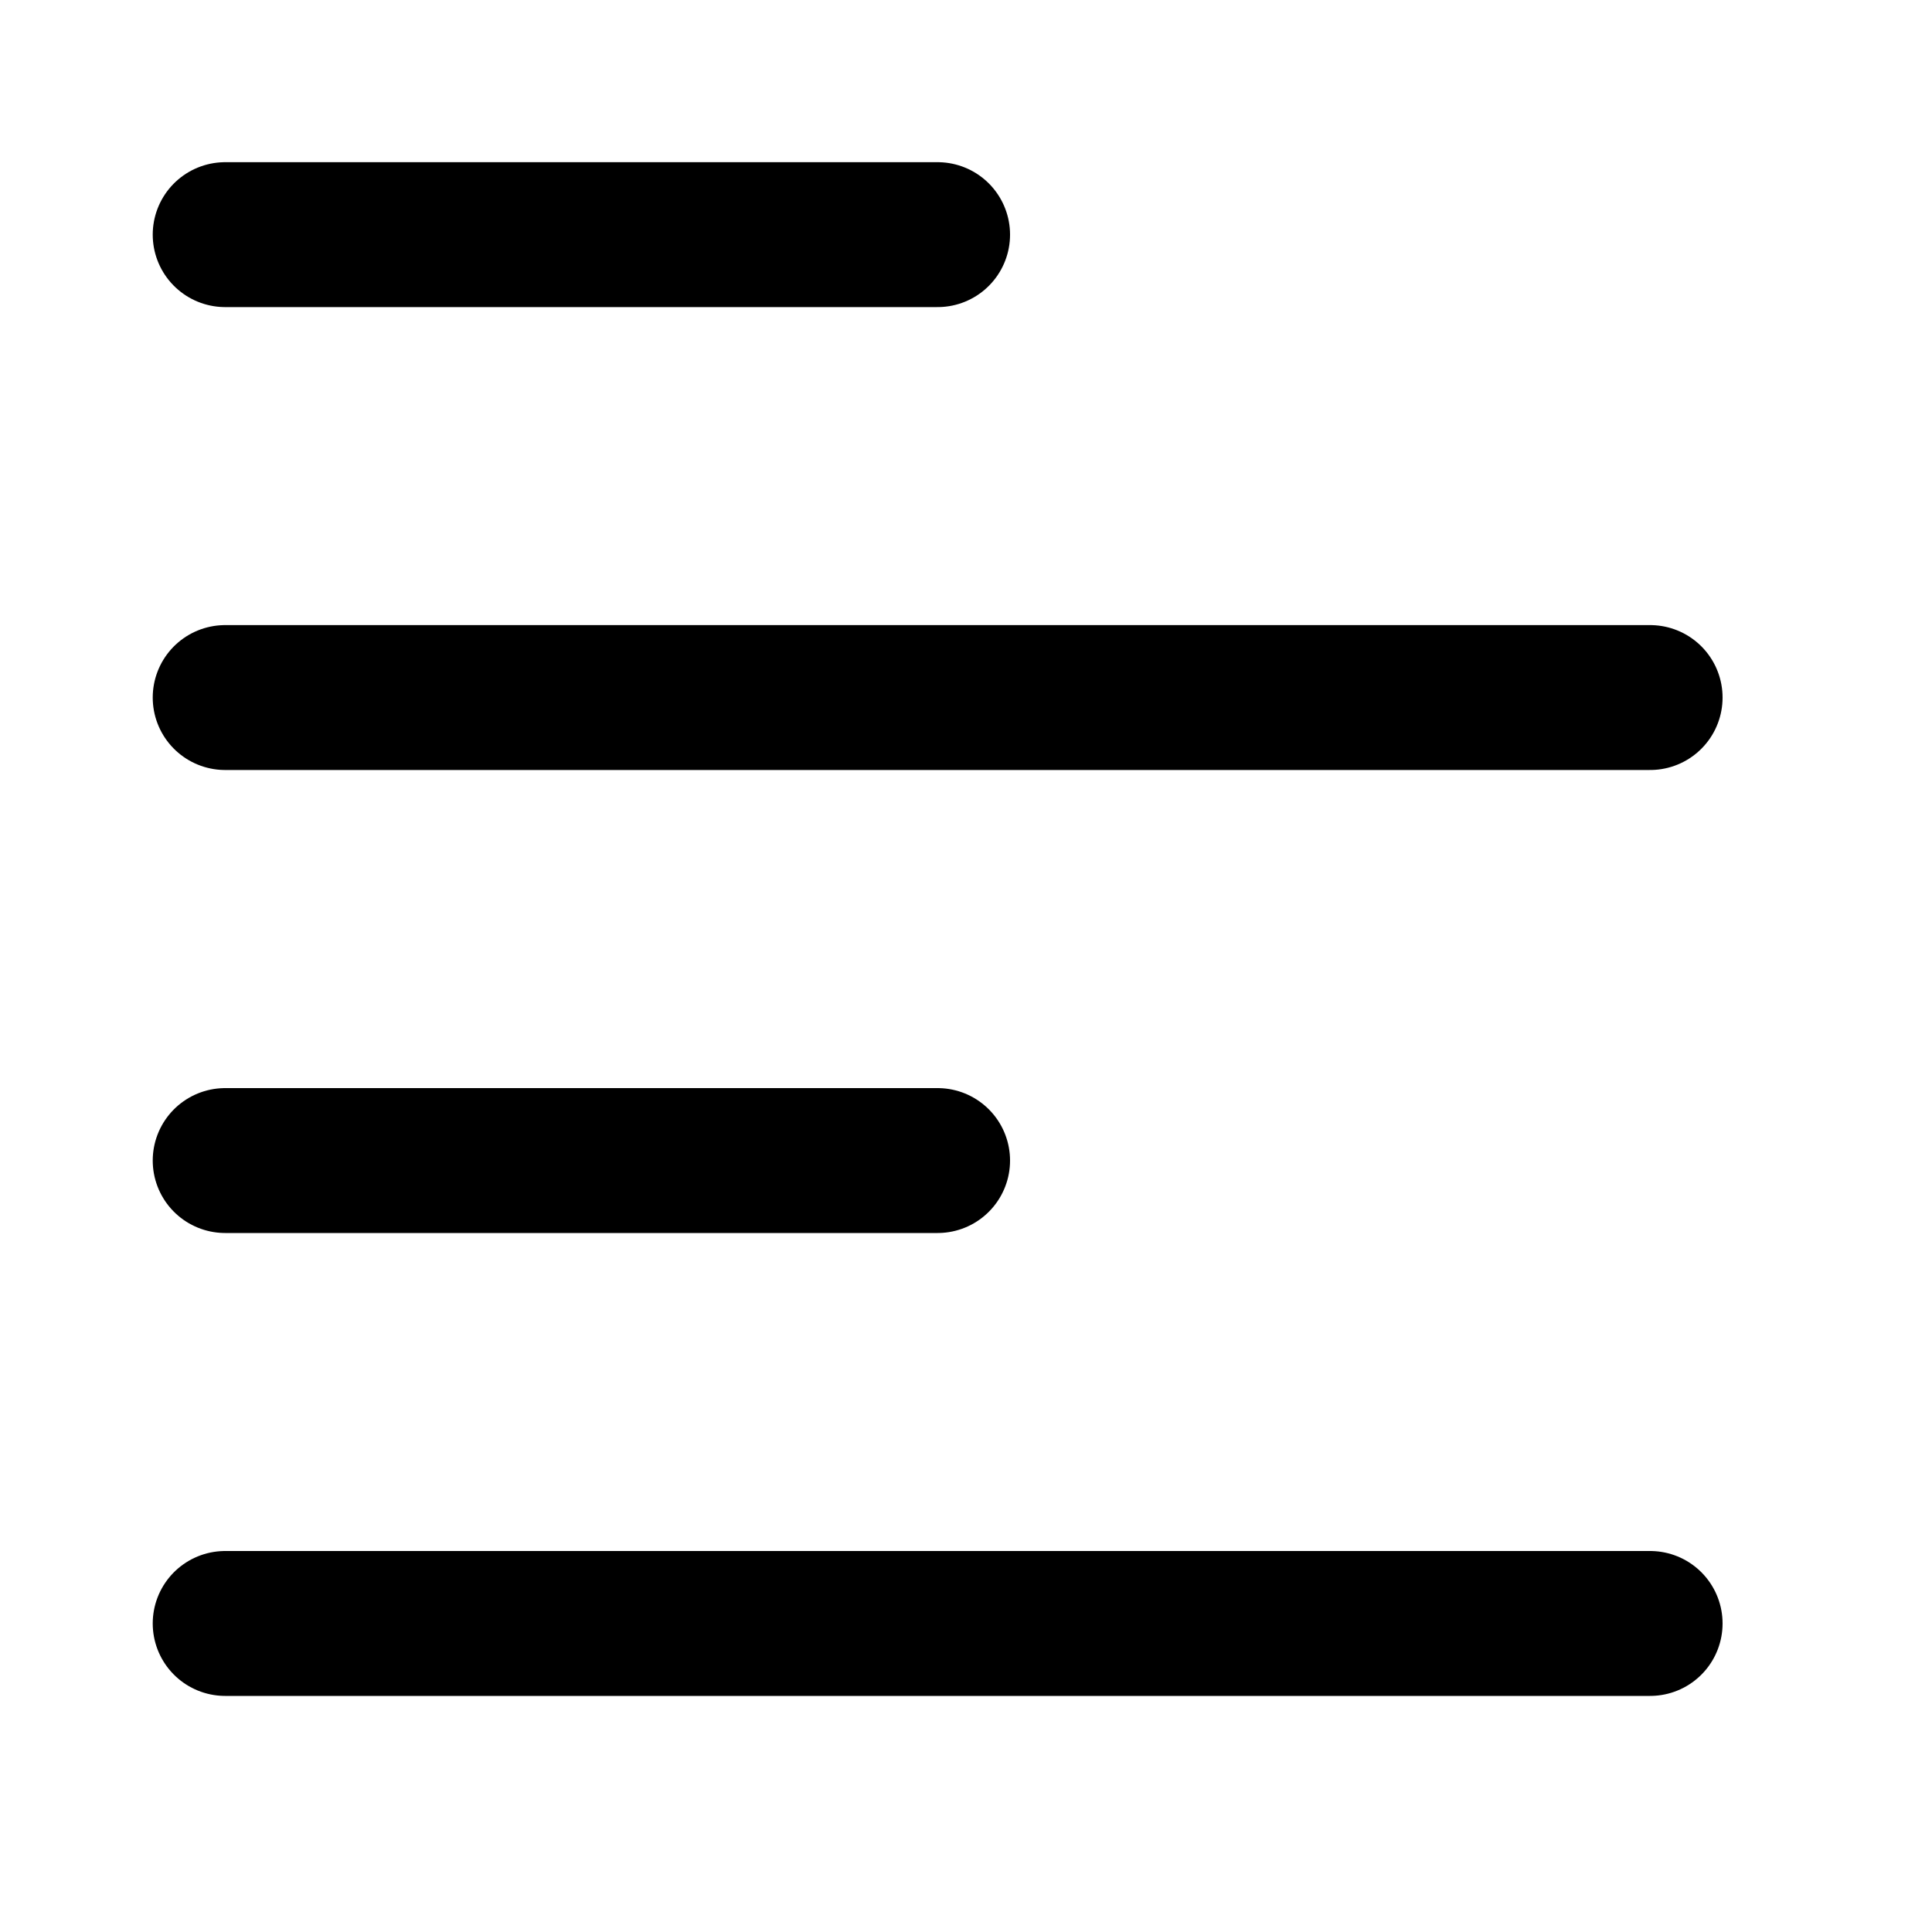 <svg
  width="20"
  height="20"
  viewBox="0 0 20 20"
  fill="none"
  xmlns="http://www.w3.org/2000/svg"
  data-fui-icon="true"
>
  <path
    d="M2.331 2.429H9.706M2.331 7.221H17.082M2.331 16.806H17.082M2.331 12.014H9.706"
    stroke="currentColor"
    stroke-width="1.5"
    stroke-linecap="round"
    stroke-linejoin="round"
  />
</svg>
